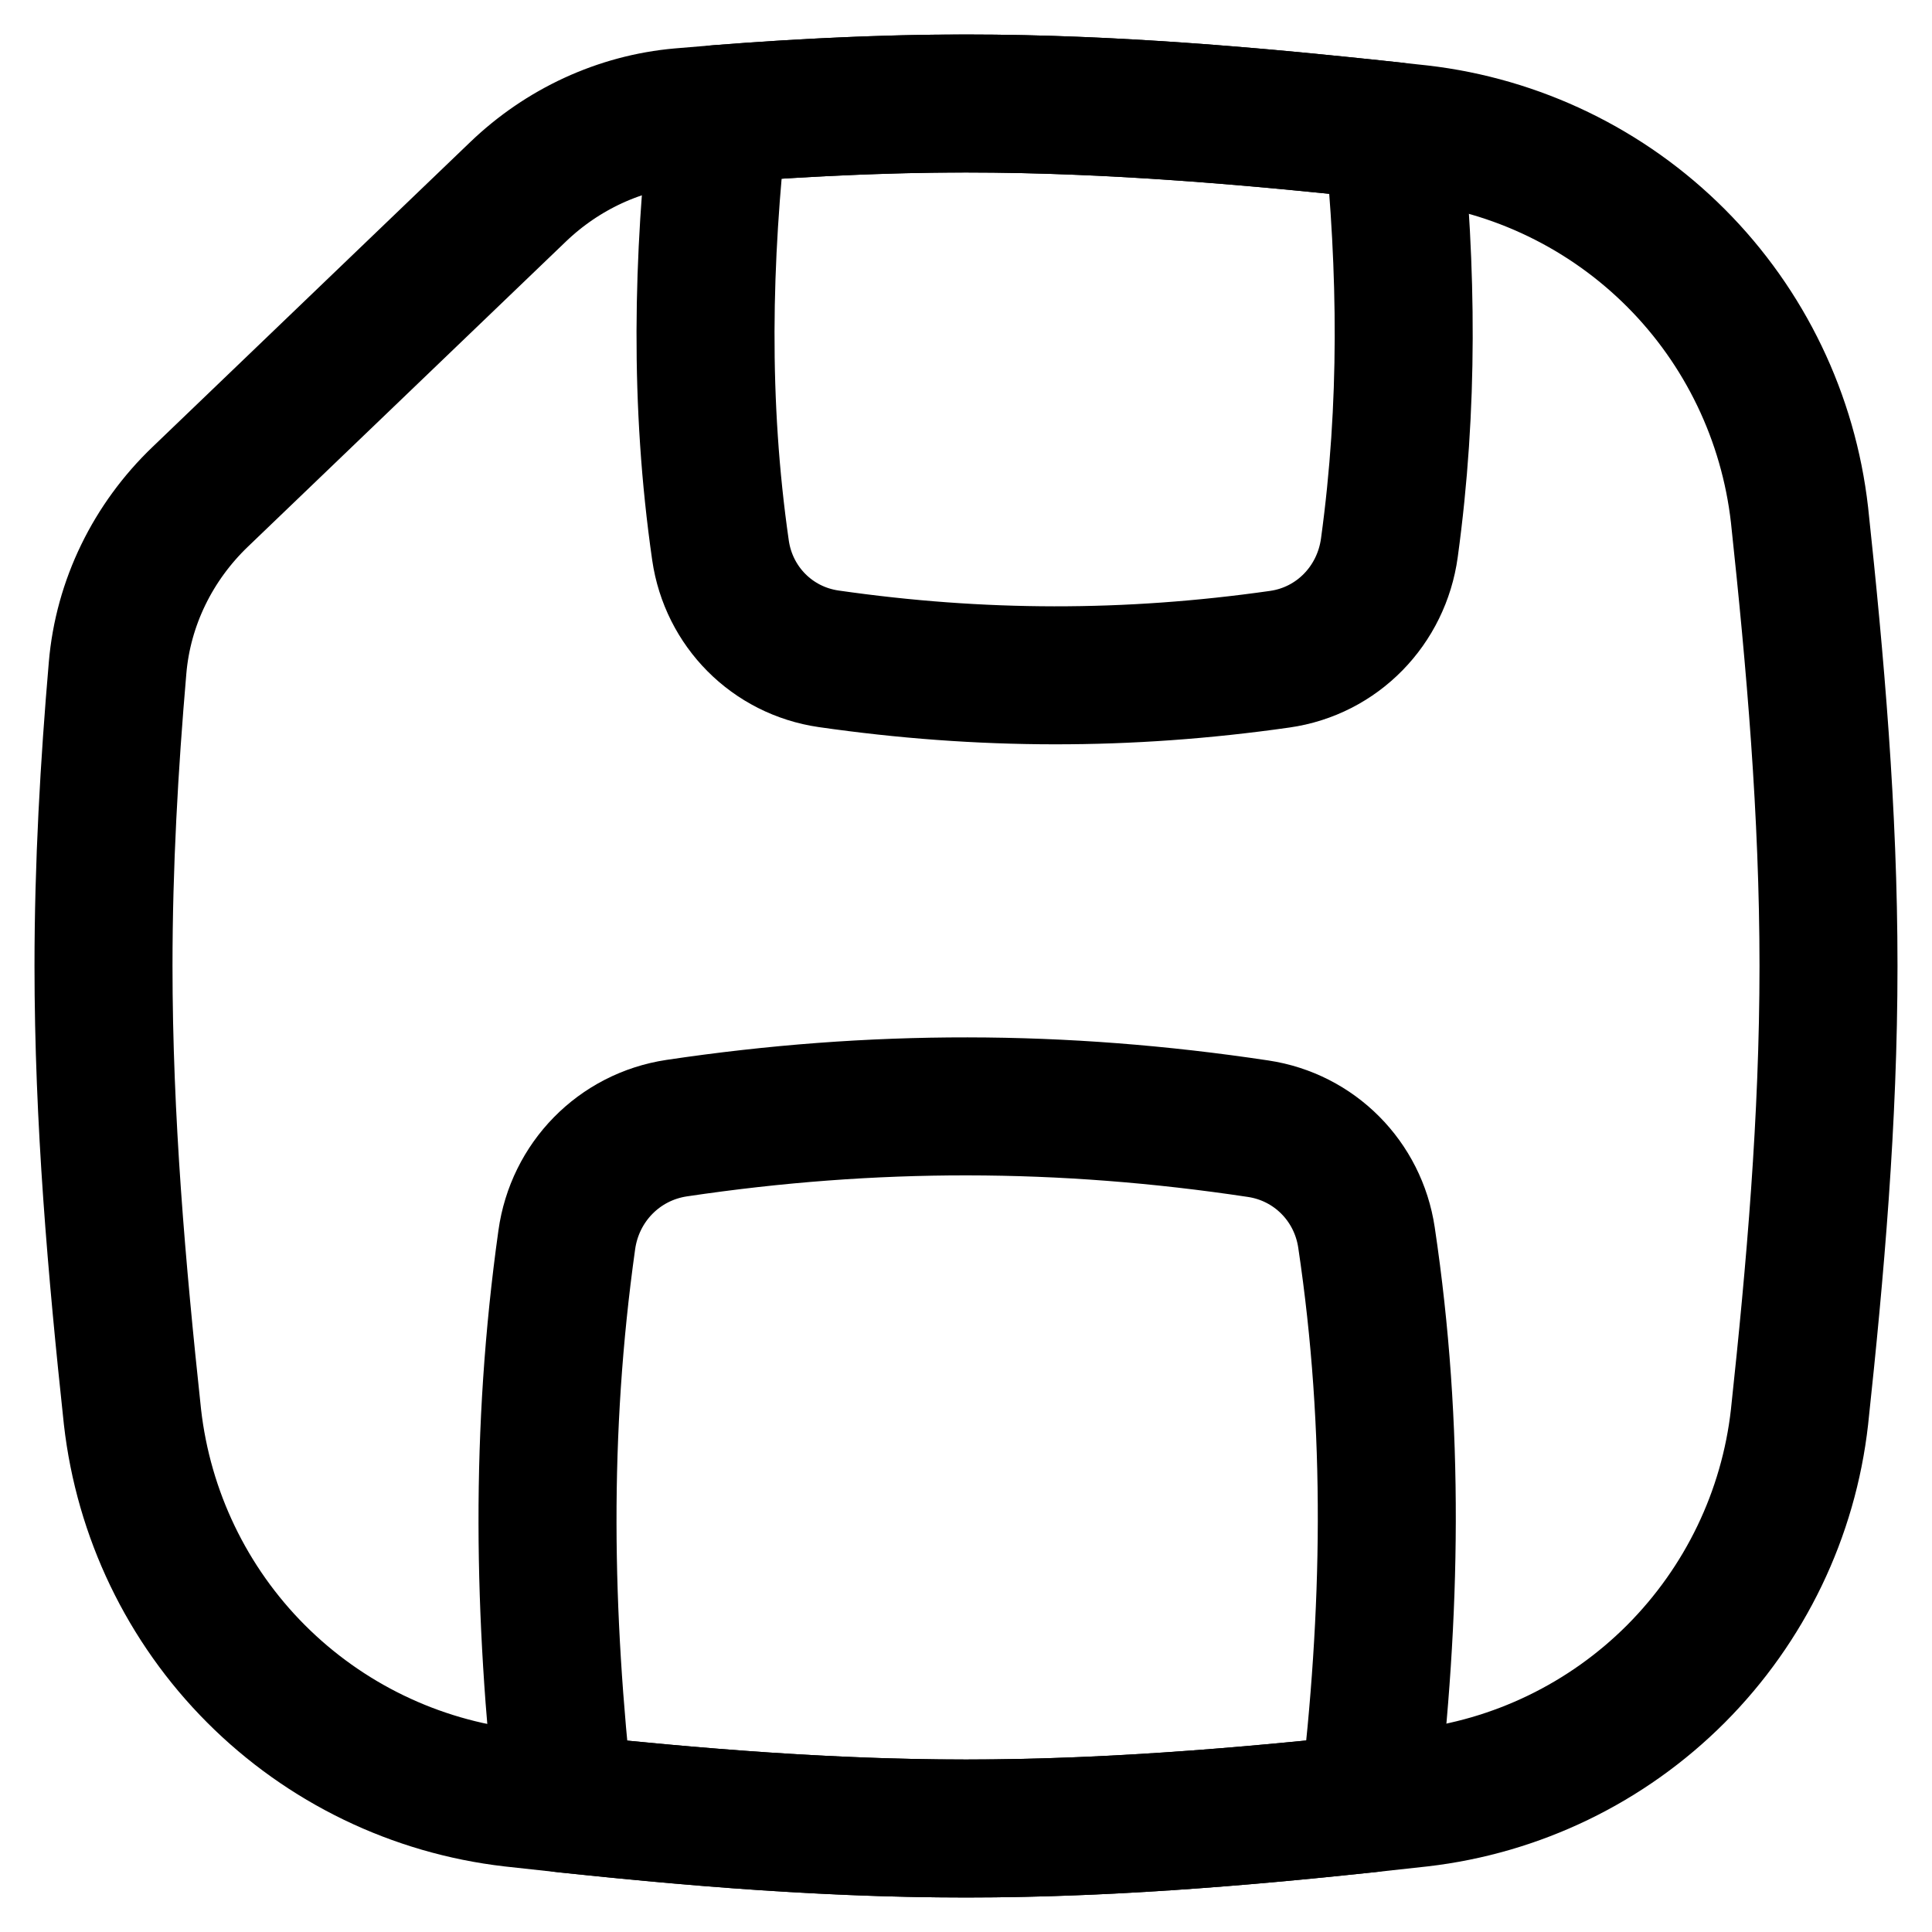 <svg xmlns="http://www.w3.org/2000/svg" fill="none" viewBox="0 0 14 14"><path stroke="currentColor" stroke-linecap="round" stroke-linejoin="round" d="M1.855 12.129c-0.5 -0.501 -0.815 -1.157 -0.895 -1.861C0.846 9.205 0.75 8.114 0.75 7c0 -0.73 0.041 -1.451 0.102 -2.16 0.04 -0.473 0.257 -0.913 0.6 -1.241l2.302 -2.209c0.321 -0.308 0.736 -0.502 1.179 -0.541C5.612 0.79 6.302 0.75 7 0.75c1.12 0 2.217 0.103 3.287 0.221 0.703 0.081 1.358 0.398 1.858 0.899 0.5 0.501 0.815 1.157 0.895 1.861 0.114 1.064 0.21 2.156 0.21 3.269s-0.096 2.205 -0.21 3.268c-0.079 0.704 -0.395 1.359 -0.895 1.861 -0.5 0.501 -1.155 0.818 -1.858 0.899 -1.069 0.12 -2.167 0.222 -3.287 0.222s-2.217 -0.102 -3.287 -0.222c-0.703 -0.081 -1.358 -0.398 -1.858 -0.899Z" stroke-width="1"/><path stroke="currentColor" stroke-linecap="round" stroke-linejoin="round" d="M10.095 0.95C9.086 0.841 8.053 0.75 7 0.75c-0.604 0 -1.202 0.03 -1.792 0.076 -0.118 1.055 -0.141 2.092 0.013 3.162 0.059 0.408 0.375 0.727 0.784 0.786 1.101 0.158 2.167 0.16 3.268 0.003 0.418 -0.059 0.738 -0.39 0.795 -0.808 0.141 -1.03 0.127 -2.013 0.026 -3.019Z" stroke-width="1"/><path stroke="currentColor" stroke-linecap="round" stroke-linejoin="round" d="M9.919 13.068C8.967 13.17 7.992 13.25 7 13.25c-0.989 0 -1.961 -0.08 -2.911 -0.181 -0.152 -1.37 -0.178 -2.687 0.018 -4.084 0.058 -0.418 0.378 -0.747 0.796 -0.81 1.422 -0.212 2.793 -0.21 4.214 0.004 0.408 0.061 0.724 0.38 0.785 0.788 0.208 1.391 0.179 2.73 0.017 4.101Z" stroke-width="1"/></svg>